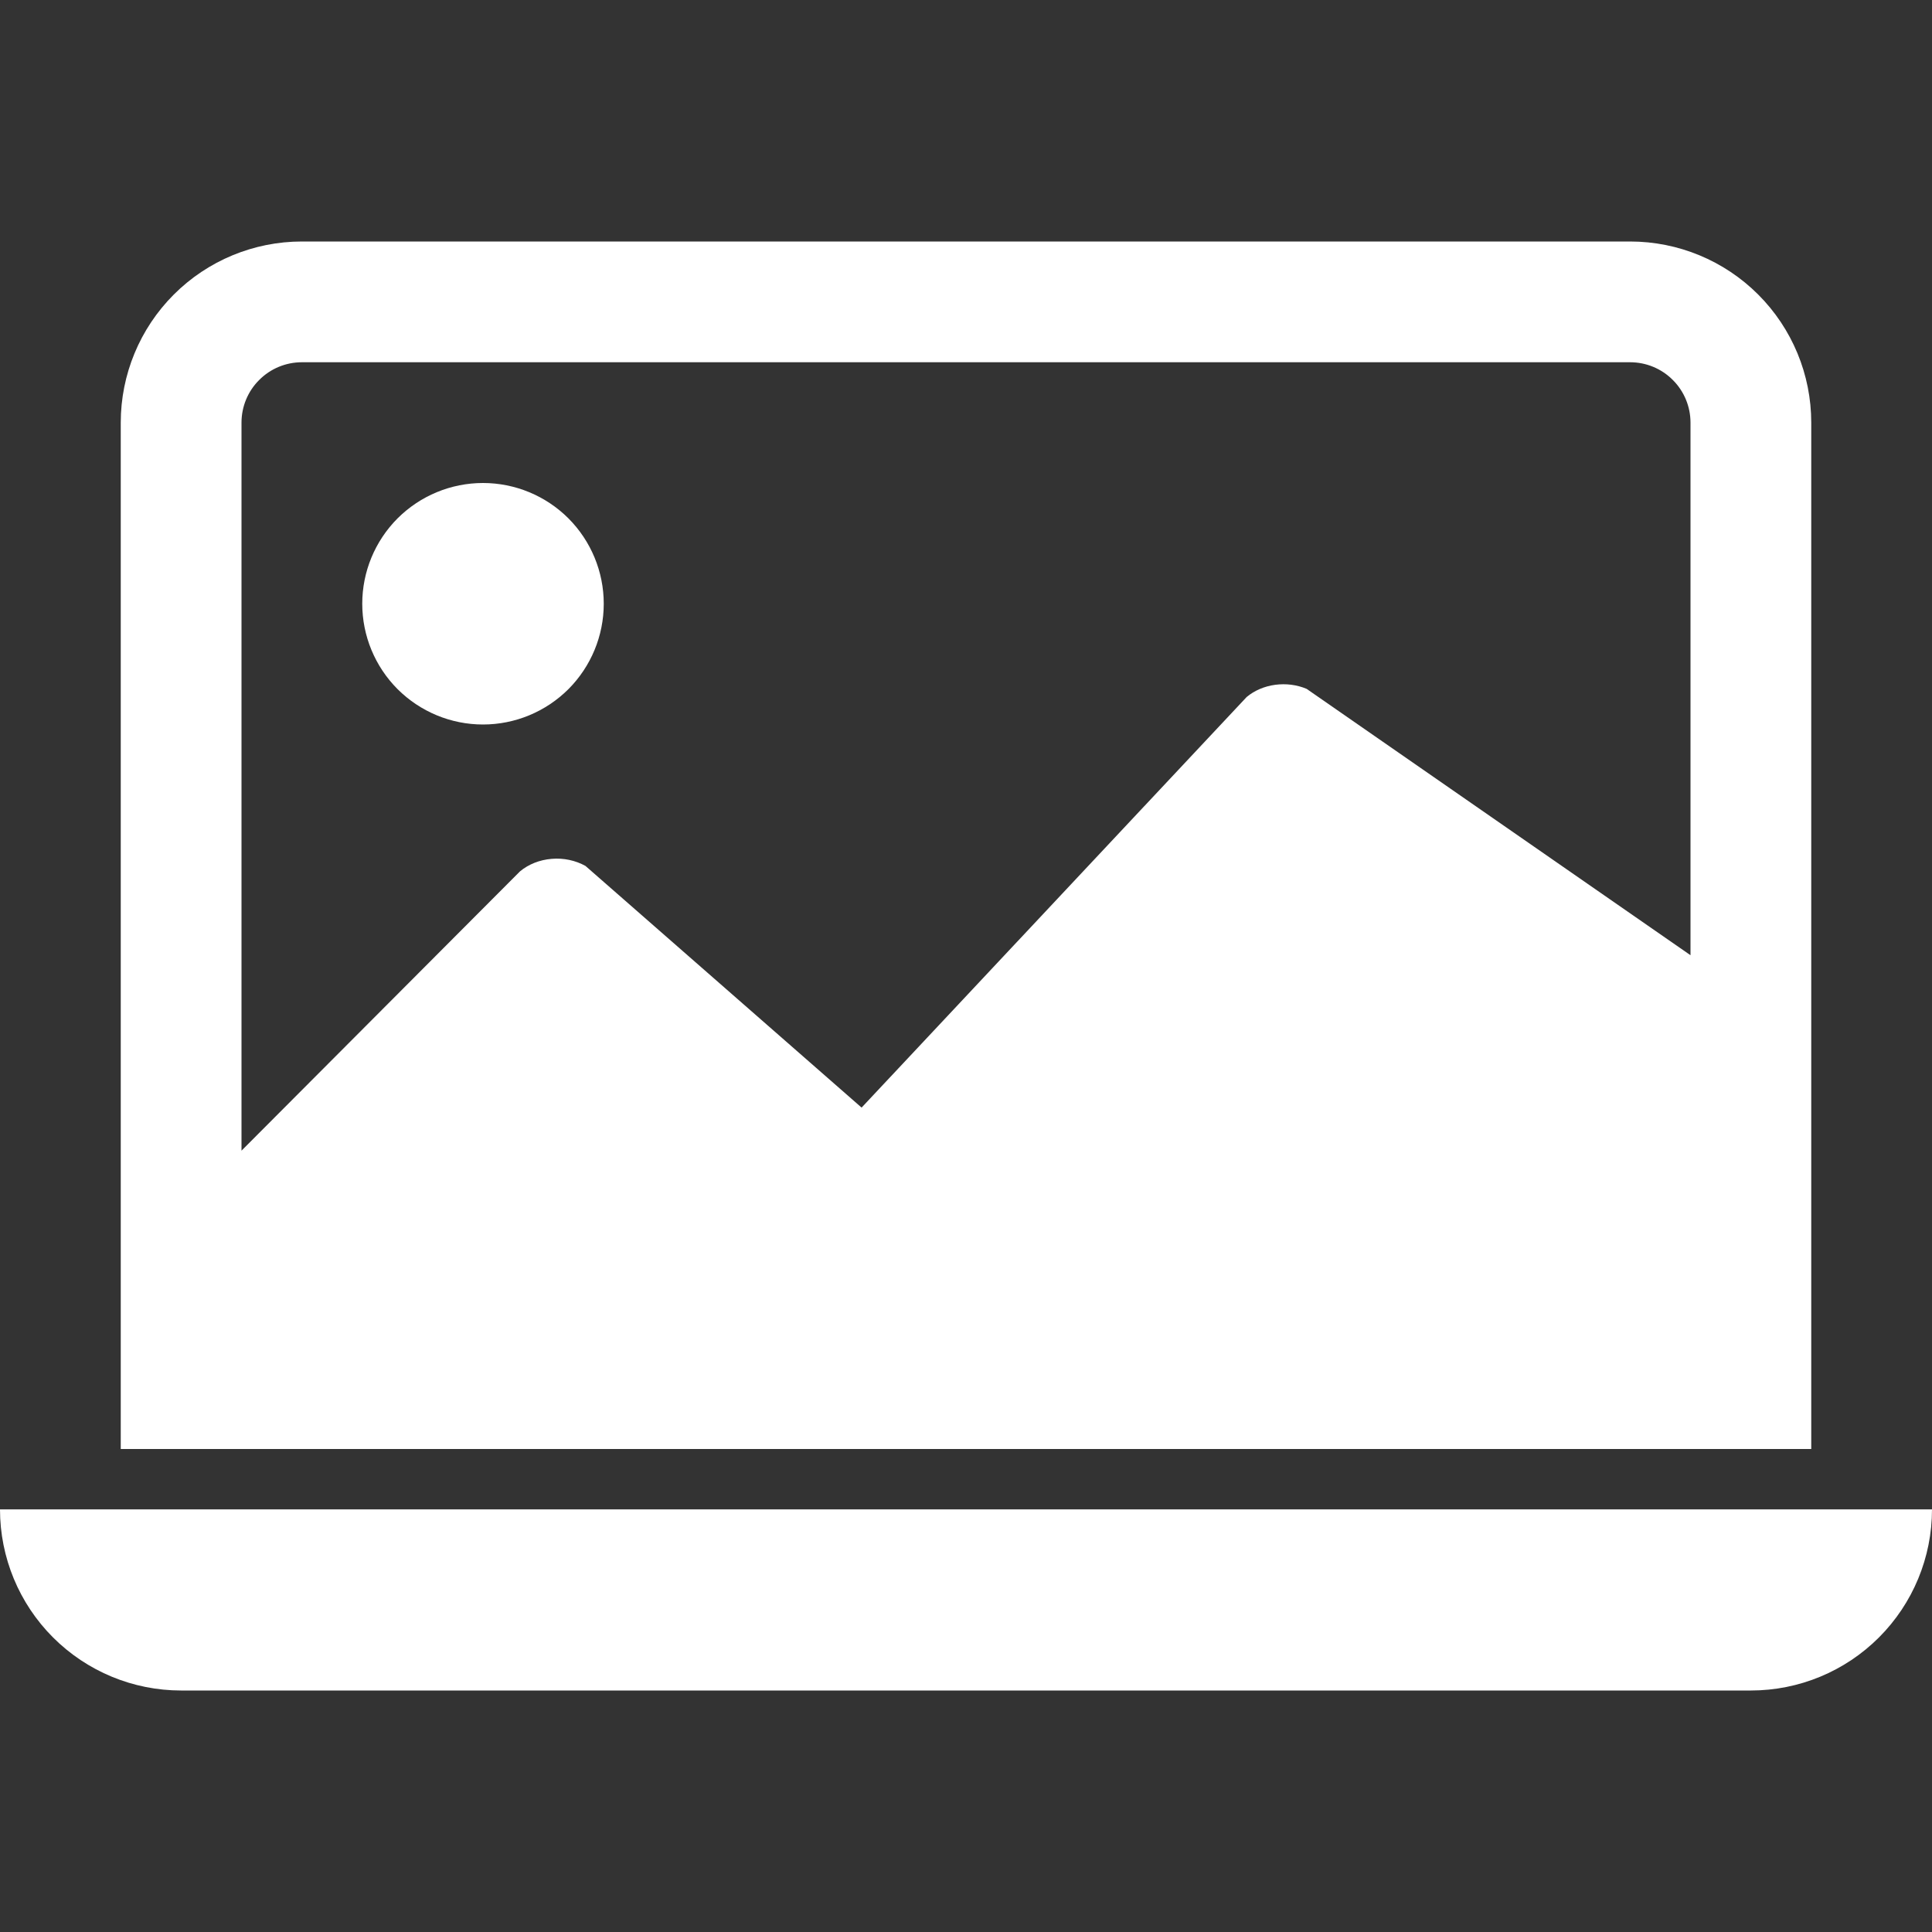 <svg width="24" height="24" viewBox="0 0 24 24" fill="none" xmlns="http://www.w3.org/2000/svg">
<rect x="0" y="0" width="24" height="24" fill="#333333" stroke="none"/>
<path d="M7.5 7.5C7.5 7.898 7.342 8.279 7.061 8.561C6.779 8.842 6.398 9 6 9C5.602 9 5.221 8.842 4.939 8.561C4.658 8.279 4.5 7.898 4.5 7.5C4.5 7.102 4.658 6.721 4.939 6.439C5.221 6.158 5.602 6 6 6C6.398 6 6.779 6.158 7.061 6.439C7.342 6.721 7.5 7.102 7.5 7.5Z" fill="white"/>
<path fill-rule="evenodd" clip-rule="evenodd" d="M3.75 3C3.153 3 2.581 3.237 2.159 3.659C1.737 4.081 1.5 4.653 1.5 5.25V18H22.5V5.25C22.5 4.653 22.263 4.081 21.841 3.659C21.419 3.237 20.847 3 20.25 3H3.75ZM20.25 4.5C20.449 4.5 20.64 4.579 20.78 4.72C20.921 4.86 21 5.051 21 5.25V11.866L16.231 8.557C16.11 8.506 15.973 8.489 15.84 8.507C15.706 8.525 15.583 8.578 15.487 8.658L10.703 13.759L7.273 10.757C7.149 10.688 7 10.656 6.852 10.669C6.704 10.681 6.566 10.736 6.46 10.824L3 14.294V5.25C3 5.051 3.079 4.86 3.22 4.72C3.36 4.579 3.551 4.5 3.75 4.5H20.25Z" fill="white"/>
<path d="M0 18.75H24C24 19.347 23.763 19.919 23.341 20.341C22.919 20.763 22.347 21 21.75 21H2.25C1.653 21 1.081 20.763 0.659 20.341C0.237 19.919 0 19.347 0 18.75Z" fill="white"/>
</svg>
